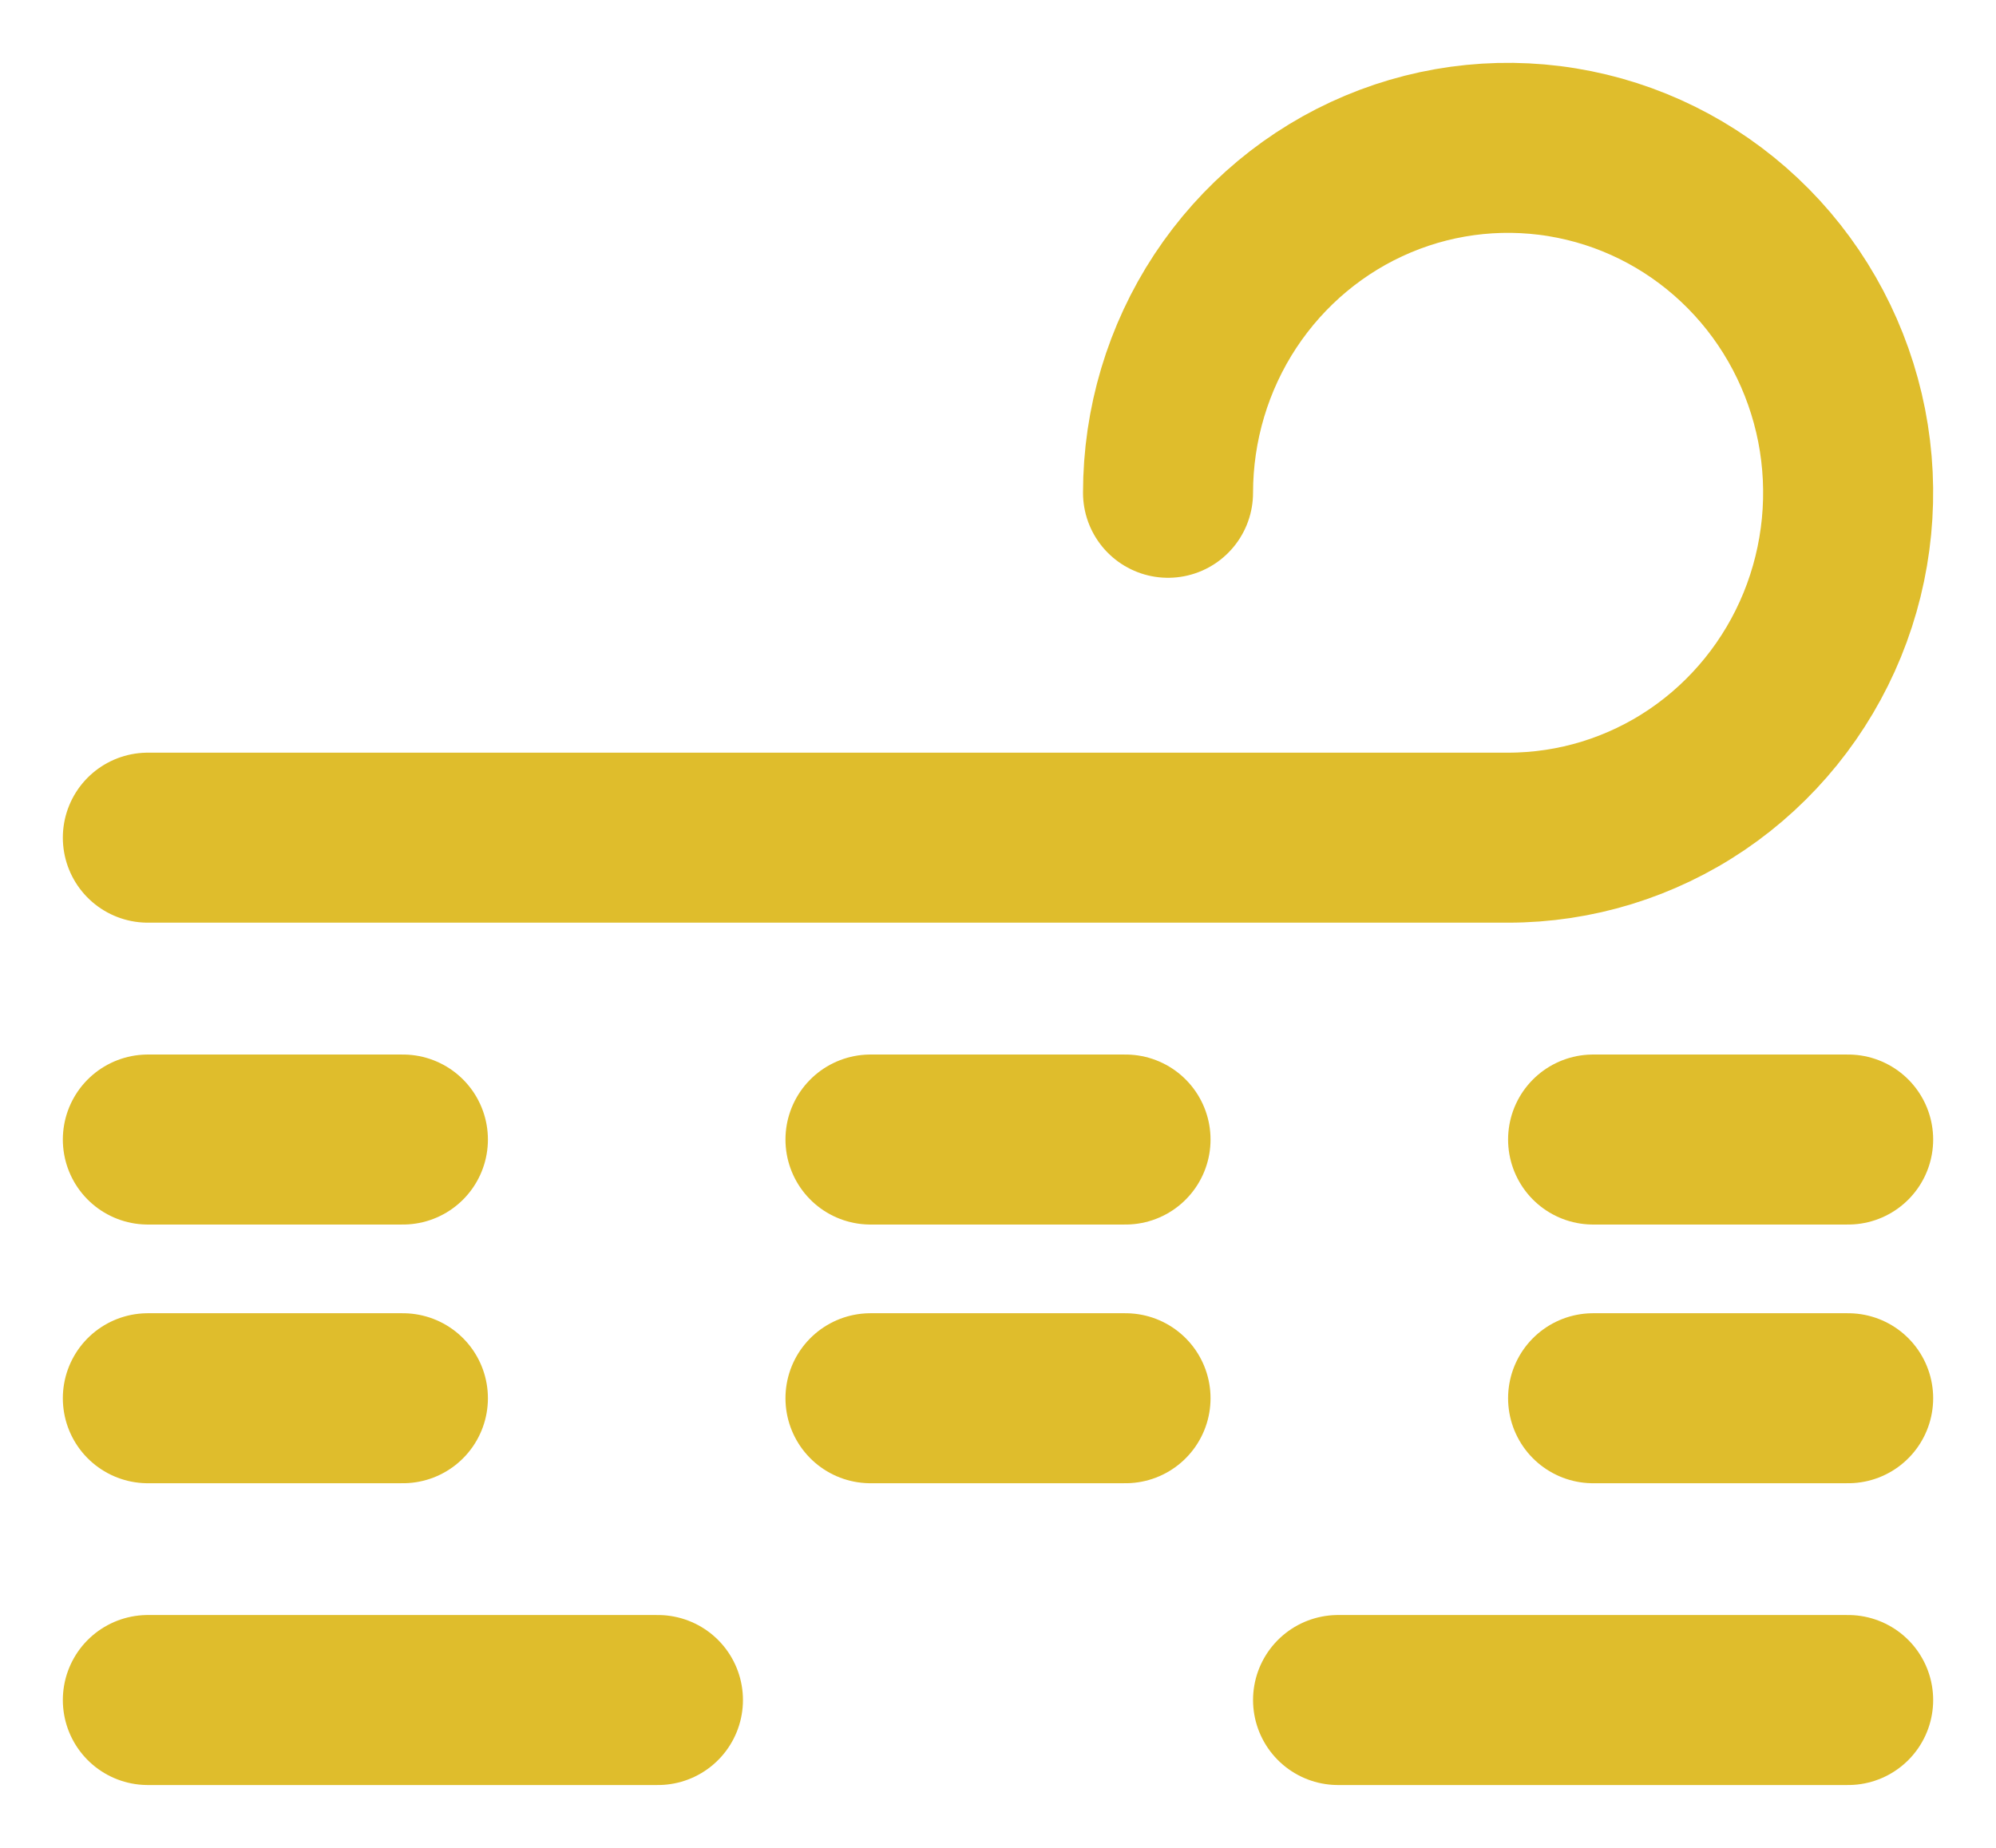 <svg width="27" height="25" viewBox="0 0 27 25" fill="none" xmlns="http://www.w3.org/2000/svg">
<path d="M2 11.333H20.4C21.31 11.333 22.199 11.06 22.956 10.547C23.712 10.034 24.302 9.305 24.65 8.453C24.998 7.6 25.089 6.661 24.912 5.756C24.734 4.851 24.296 4.019 23.653 3.367C23.009 2.714 22.19 2.27 21.297 2.09C20.405 1.91 19.48 2.002 18.64 2.355C17.799 2.708 17.081 3.307 16.575 4.074C16.07 4.841 15.8 5.744 15.8 6.667M5.45 15.417H2M15.225 15.417H11.775M25 15.417H21.55M5.45 18.917H2M15.225 18.917H11.775M25 18.917H21.55M8.9 23H2M25 23H18.1" stroke="#DFBD2C" stroke-width="2.3" stroke-linecap="round" stroke-linejoin="round"/>
</svg>
